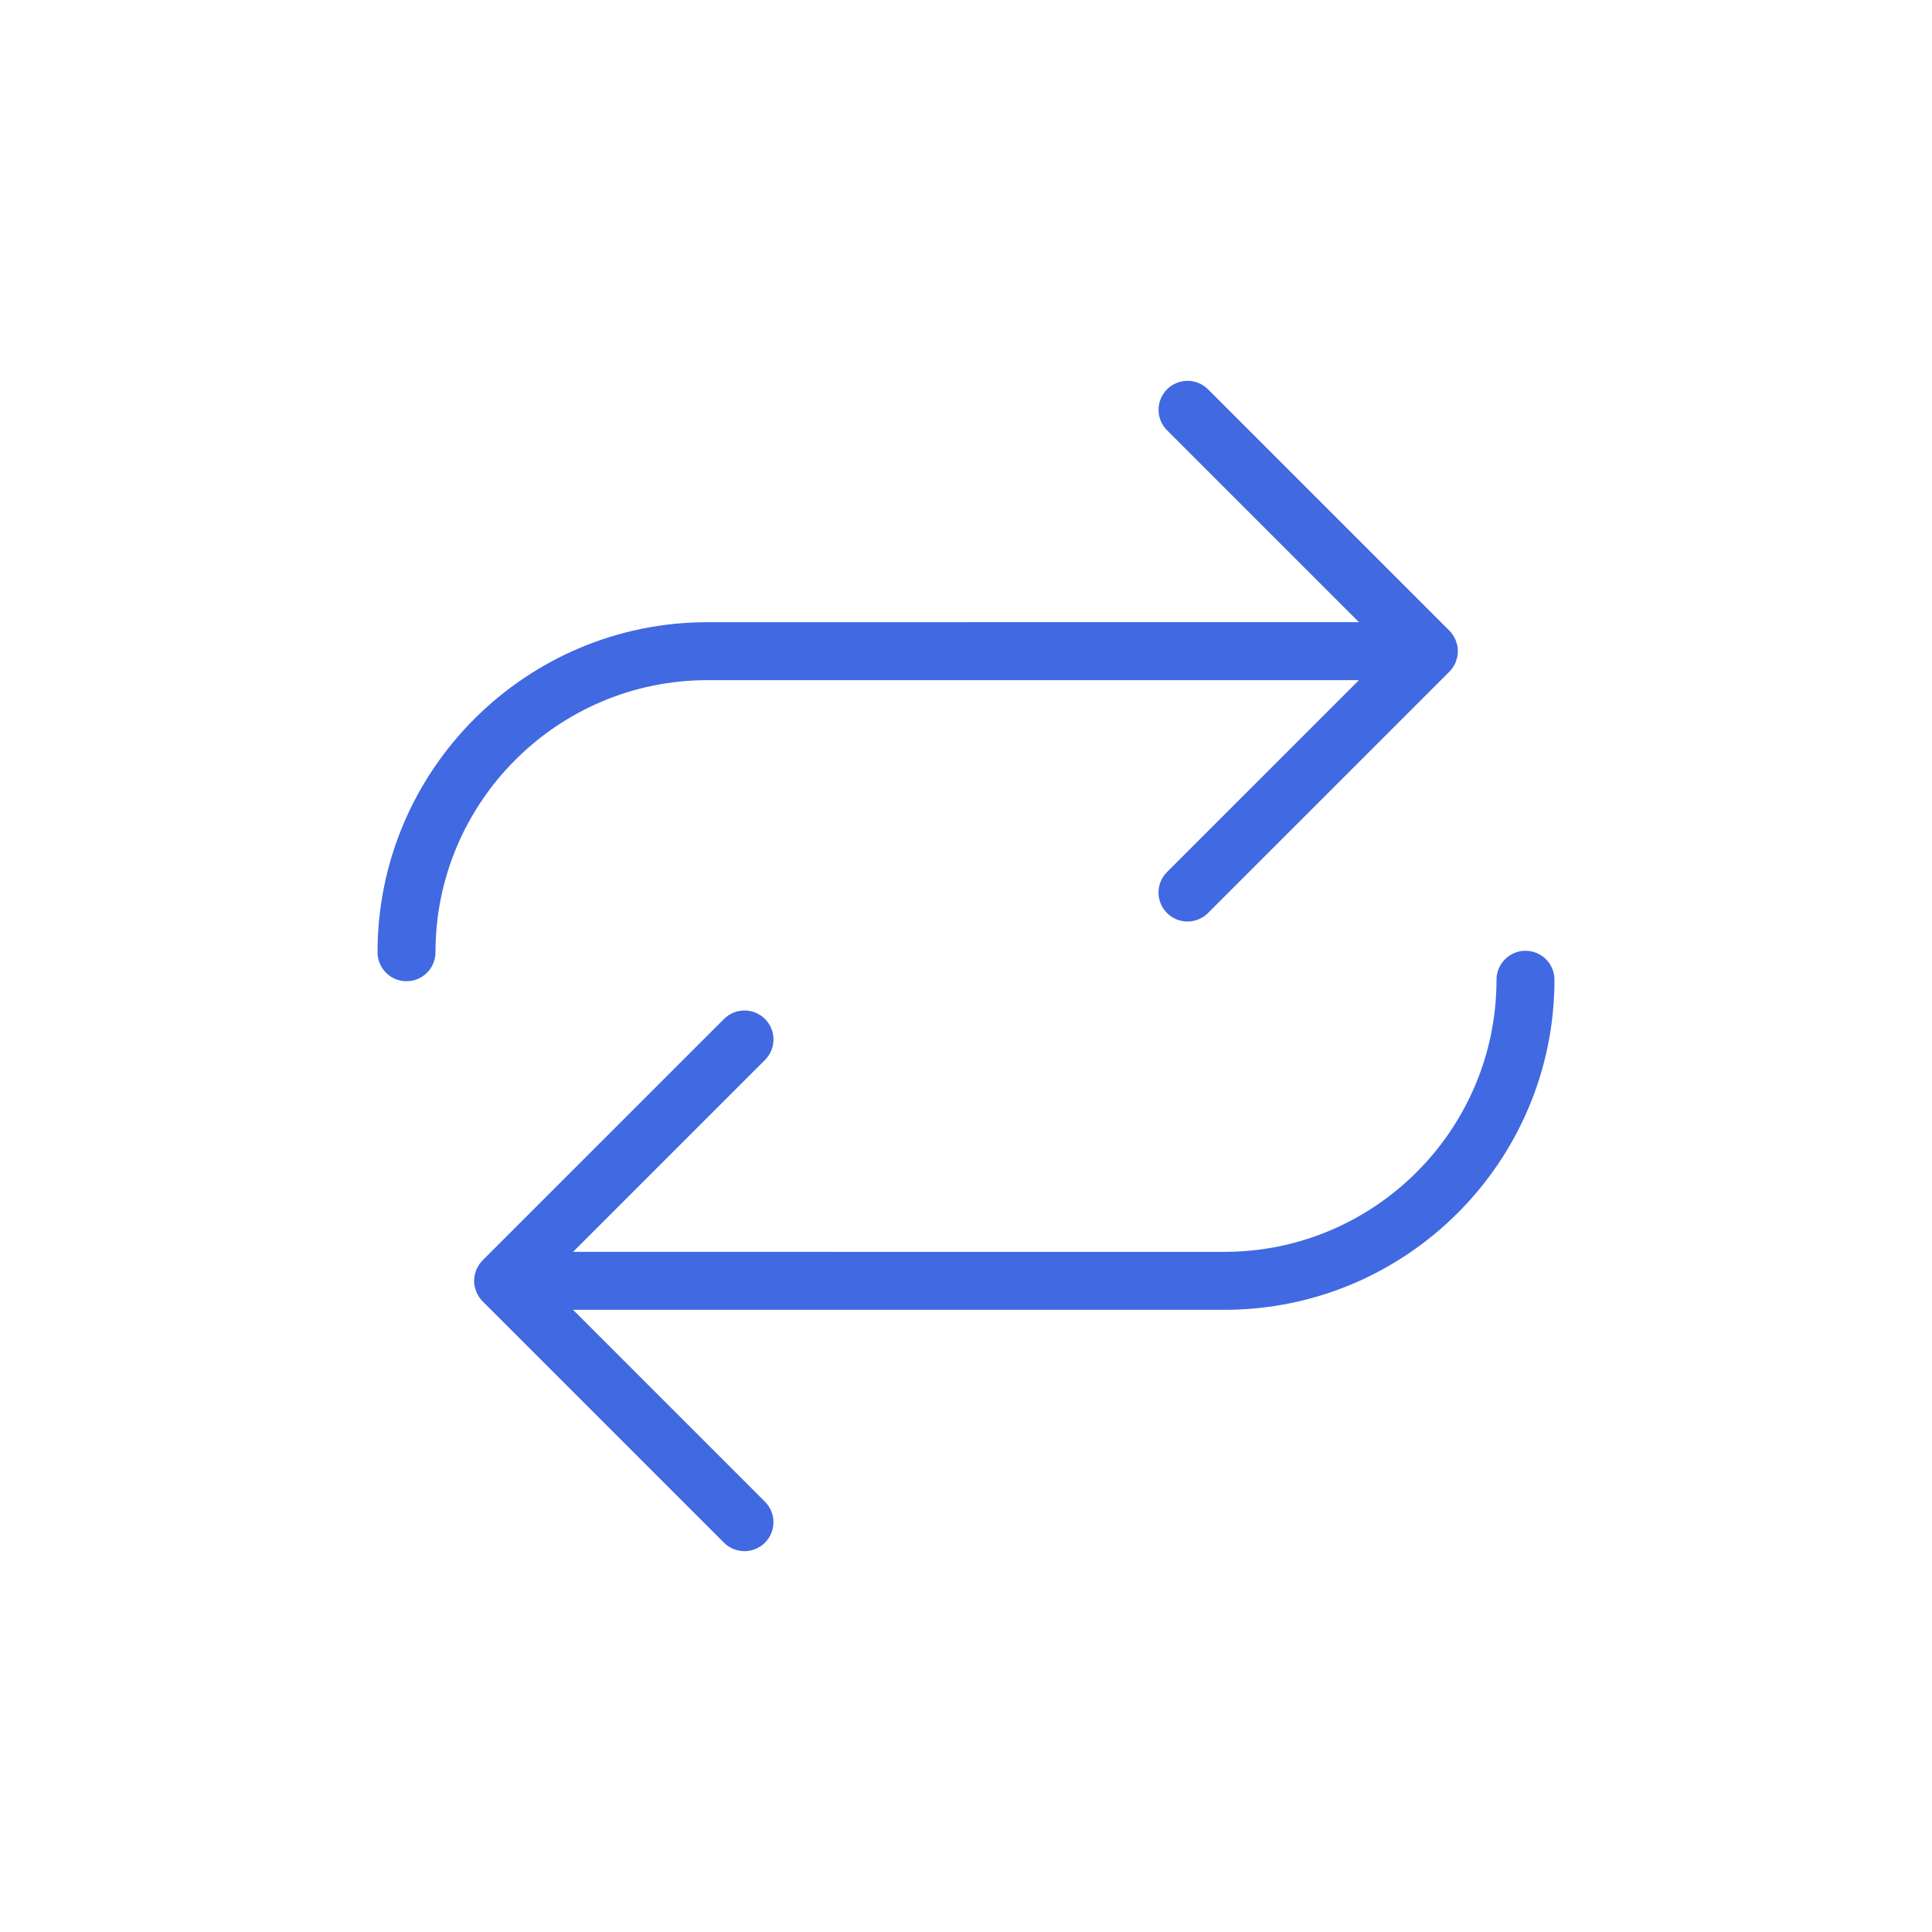 <svg height='300px' width='300px'  fill="#4169e1" xmlns="http://www.w3.org/2000/svg" xmlns:xlink="http://www.w3.org/1999/xlink" version="1.1" x="0px" y="0px" viewBox="0 0 100 100" enable-background="new 0 0 100 100" xml:space="preserve"><path d="M36.625,35.204h33.713l-9.934,9.933c-0.586,0.585-0.586,1.535,0,2.121c0.293,0.293,0.677,0.439,1.061,0.439  s0.768-0.146,1.061-0.439l12.493-12.492c0.069-0.069,0.132-0.146,0.187-0.228c0.014-0.02,0.021-0.042,0.033-0.062  c0.039-0.063,0.076-0.127,0.105-0.196c0.012-0.03,0.018-0.063,0.028-0.093c0.021-0.062,0.044-0.122,0.057-0.187  c0.021-0.097,0.03-0.196,0.03-0.296s-0.01-0.2-0.03-0.296c-0.013-0.065-0.035-0.125-0.057-0.187  c-0.011-0.031-0.017-0.063-0.028-0.093c-0.029-0.069-0.066-0.133-0.105-0.196c-0.012-0.02-0.02-0.042-0.033-0.062  c-0.055-0.082-0.117-0.158-0.187-0.228L62.527,20.151c-0.586-0.586-1.535-0.586-2.121,0c-0.586,0.585-0.586,1.536,0,2.121  l9.932,9.932H36.625c-9.42,0-17.084,7.664-17.084,17.084c0,0.829,0.672,1.5,1.5,1.5s1.5-0.671,1.5-1.5  C22.541,41.522,28.859,35.204,36.625,35.204z M78.959,49.212c-0.828,0-1.5,0.671-1.5,1.5c0,7.766-6.318,14.084-14.084,14.084H29.662  l9.934-9.933c0.586-0.585,0.586-1.535,0-2.121s-1.535-0.586-2.121,0L24.981,65.234c-0.069,0.069-0.132,0.146-0.187,0.228  c-0.015,0.021-0.023,0.045-0.036,0.066c-0.037,0.062-0.074,0.124-0.103,0.191c-0.013,0.031-0.019,0.064-0.029,0.097  c-0.021,0.06-0.043,0.12-0.056,0.183c-0.02,0.097-0.03,0.196-0.03,0.297s0.011,0.2,0.03,0.297c0.013,0.063,0.035,0.123,0.056,0.183  c0.011,0.032,0.017,0.065,0.029,0.097c0.028,0.067,0.065,0.129,0.103,0.191c0.013,0.021,0.021,0.045,0.036,0.066  c0.055,0.082,0.117,0.158,0.187,0.228l12.491,12.491c0.293,0.293,0.677,0.439,1.061,0.439s0.768-0.146,1.061-0.439  c0.586-0.585,0.586-1.536,0-2.121l-9.932-9.932h33.713c9.42,0,17.084-7.664,17.084-17.084  C80.459,49.883,79.787,49.212,78.959,49.212z"></path></svg>